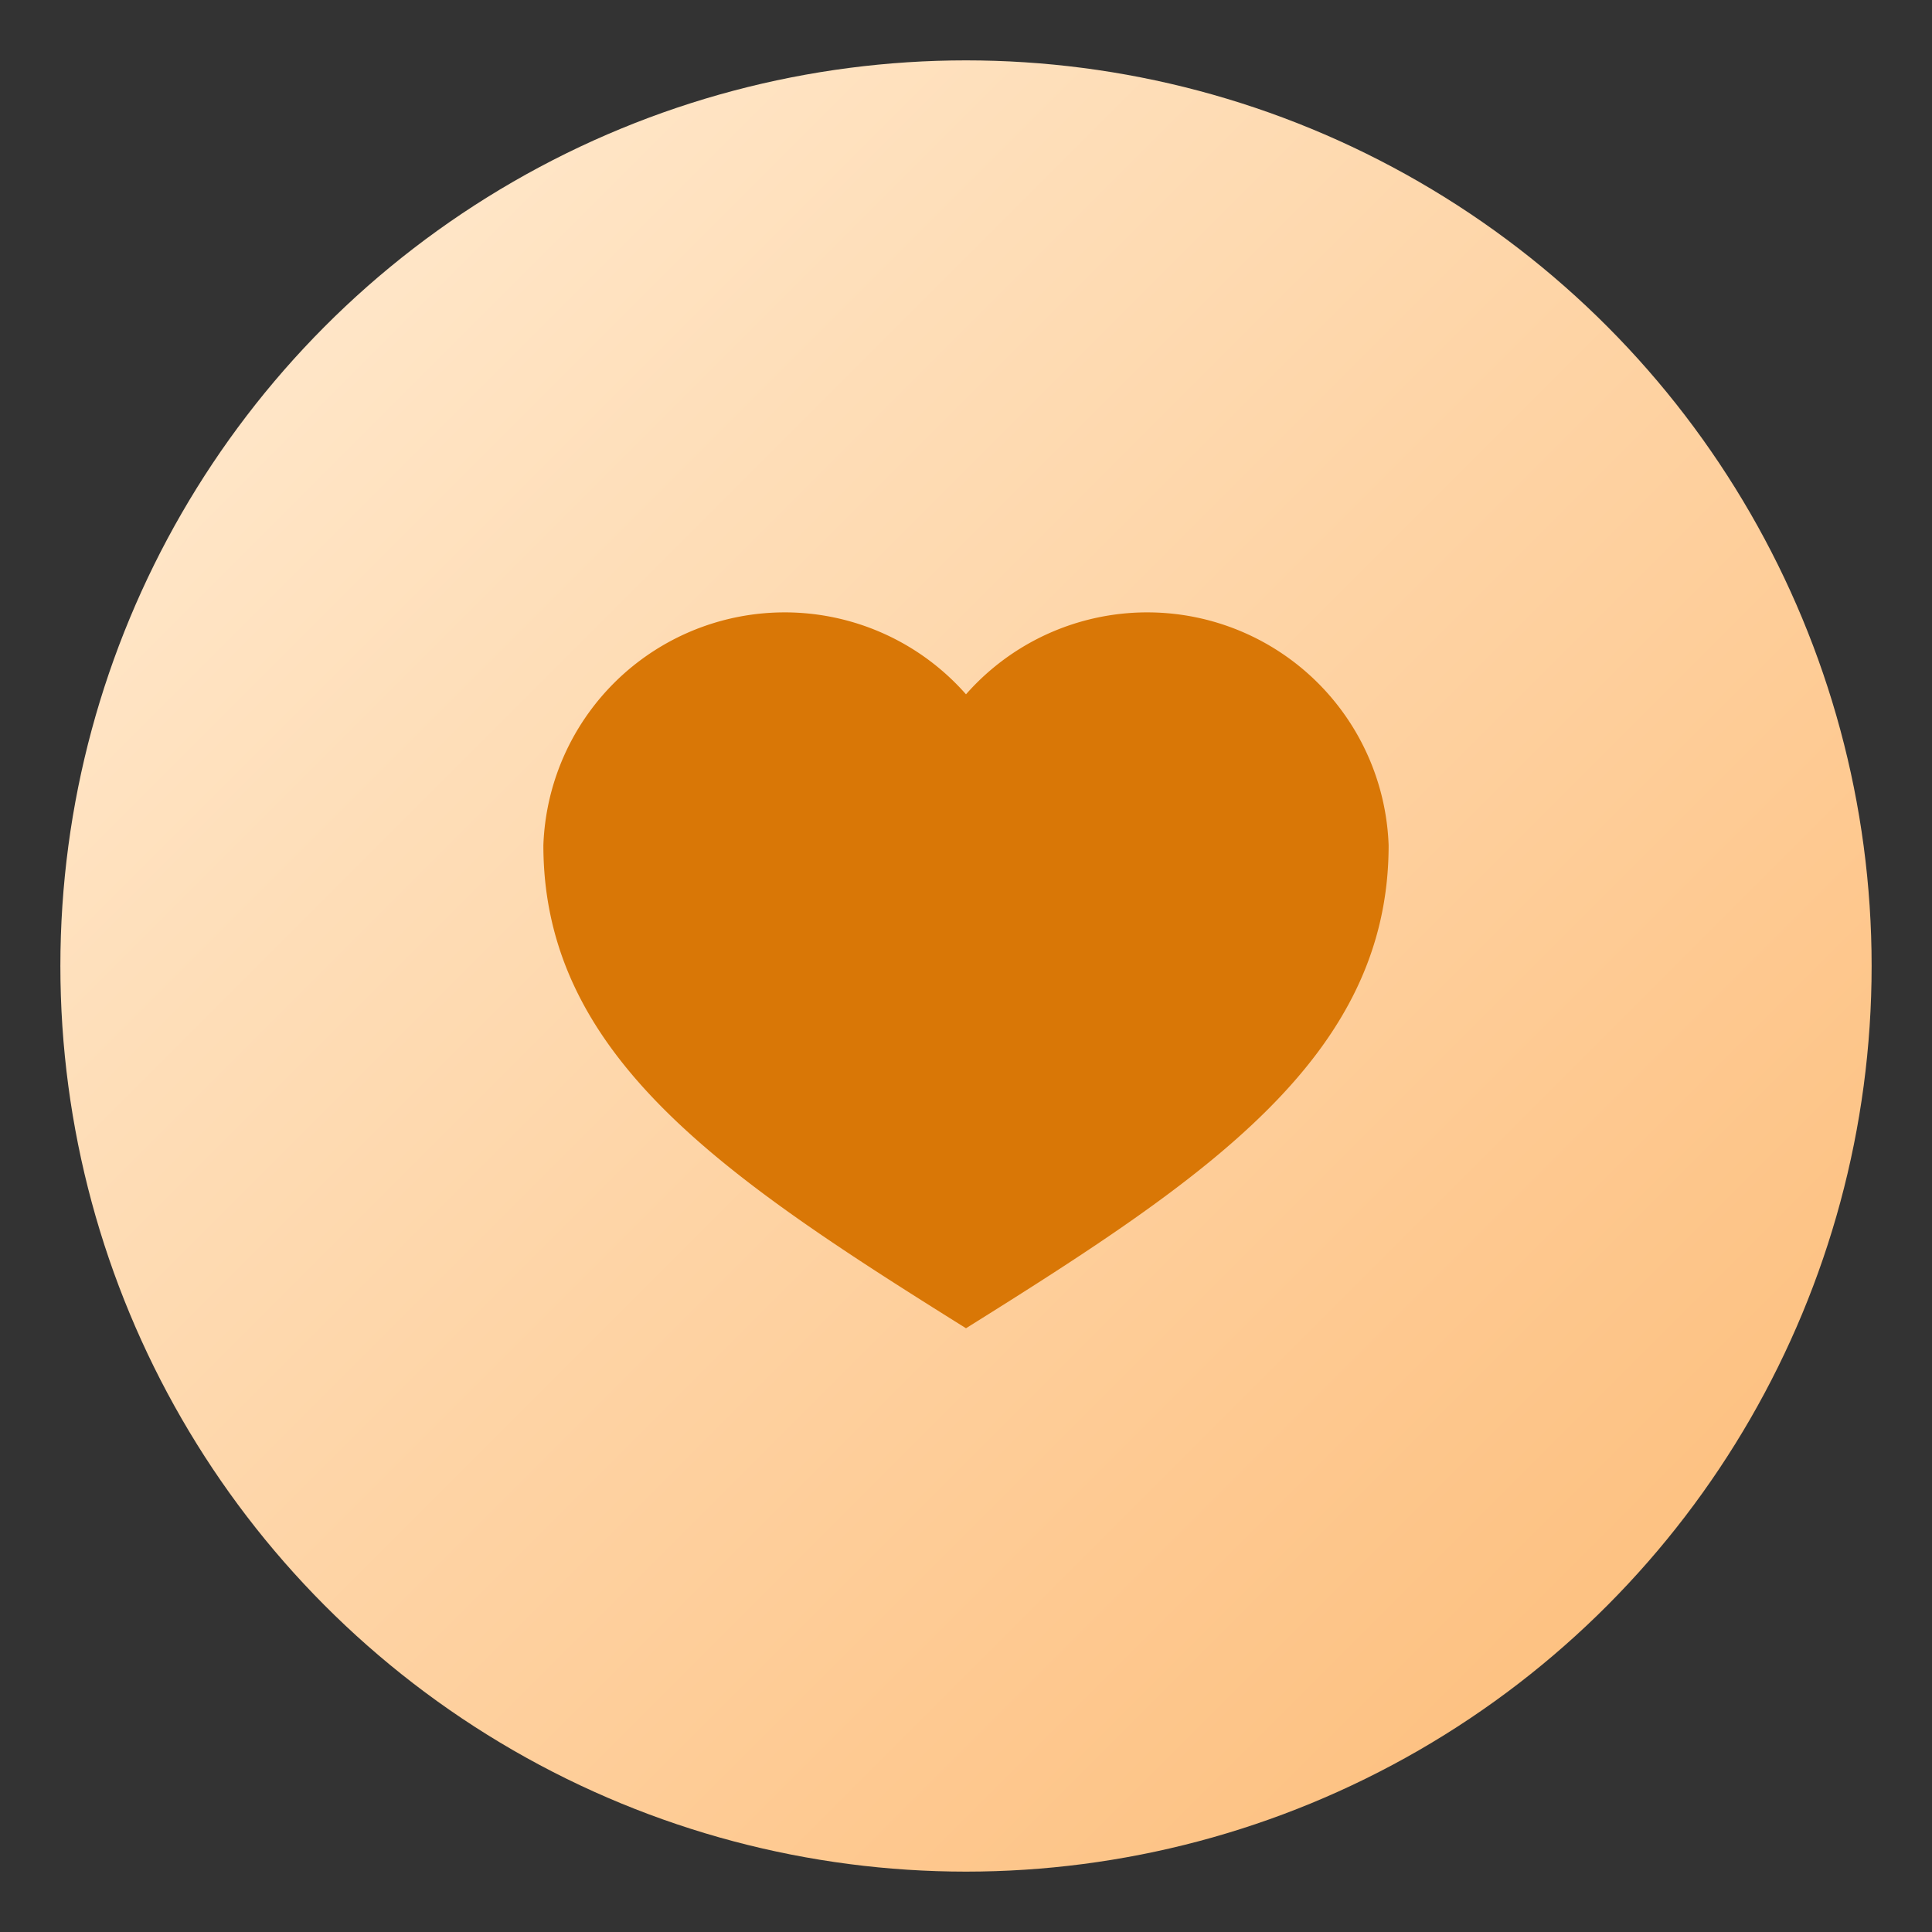 <svg xmlns="http://www.w3.org/2000/svg" width="128" height="128" viewBox="0 0 128 128">
  <rect x="0" y="0" width="128" height="128" fill="#333333" stroke="none"/>
  <defs>
    <linearGradient id="g" x1="0" x2="1" y1="0" y2="1">
      <stop offset="0" stop-color="#ffedd5"/>
      <stop offset="1" stop-color="#fdba74"/>
    </linearGradient>
  </defs>
  <circle cx="64" cy="64" r="60" fill="url(#g)"/>
  <path d="M64 88c-16-10-28-18-28-32a16 16 0 0 1 28-10 16 16 0 0 1 28 10c0 14-12 22-28 32z" fill="#d97706"/>
</svg>